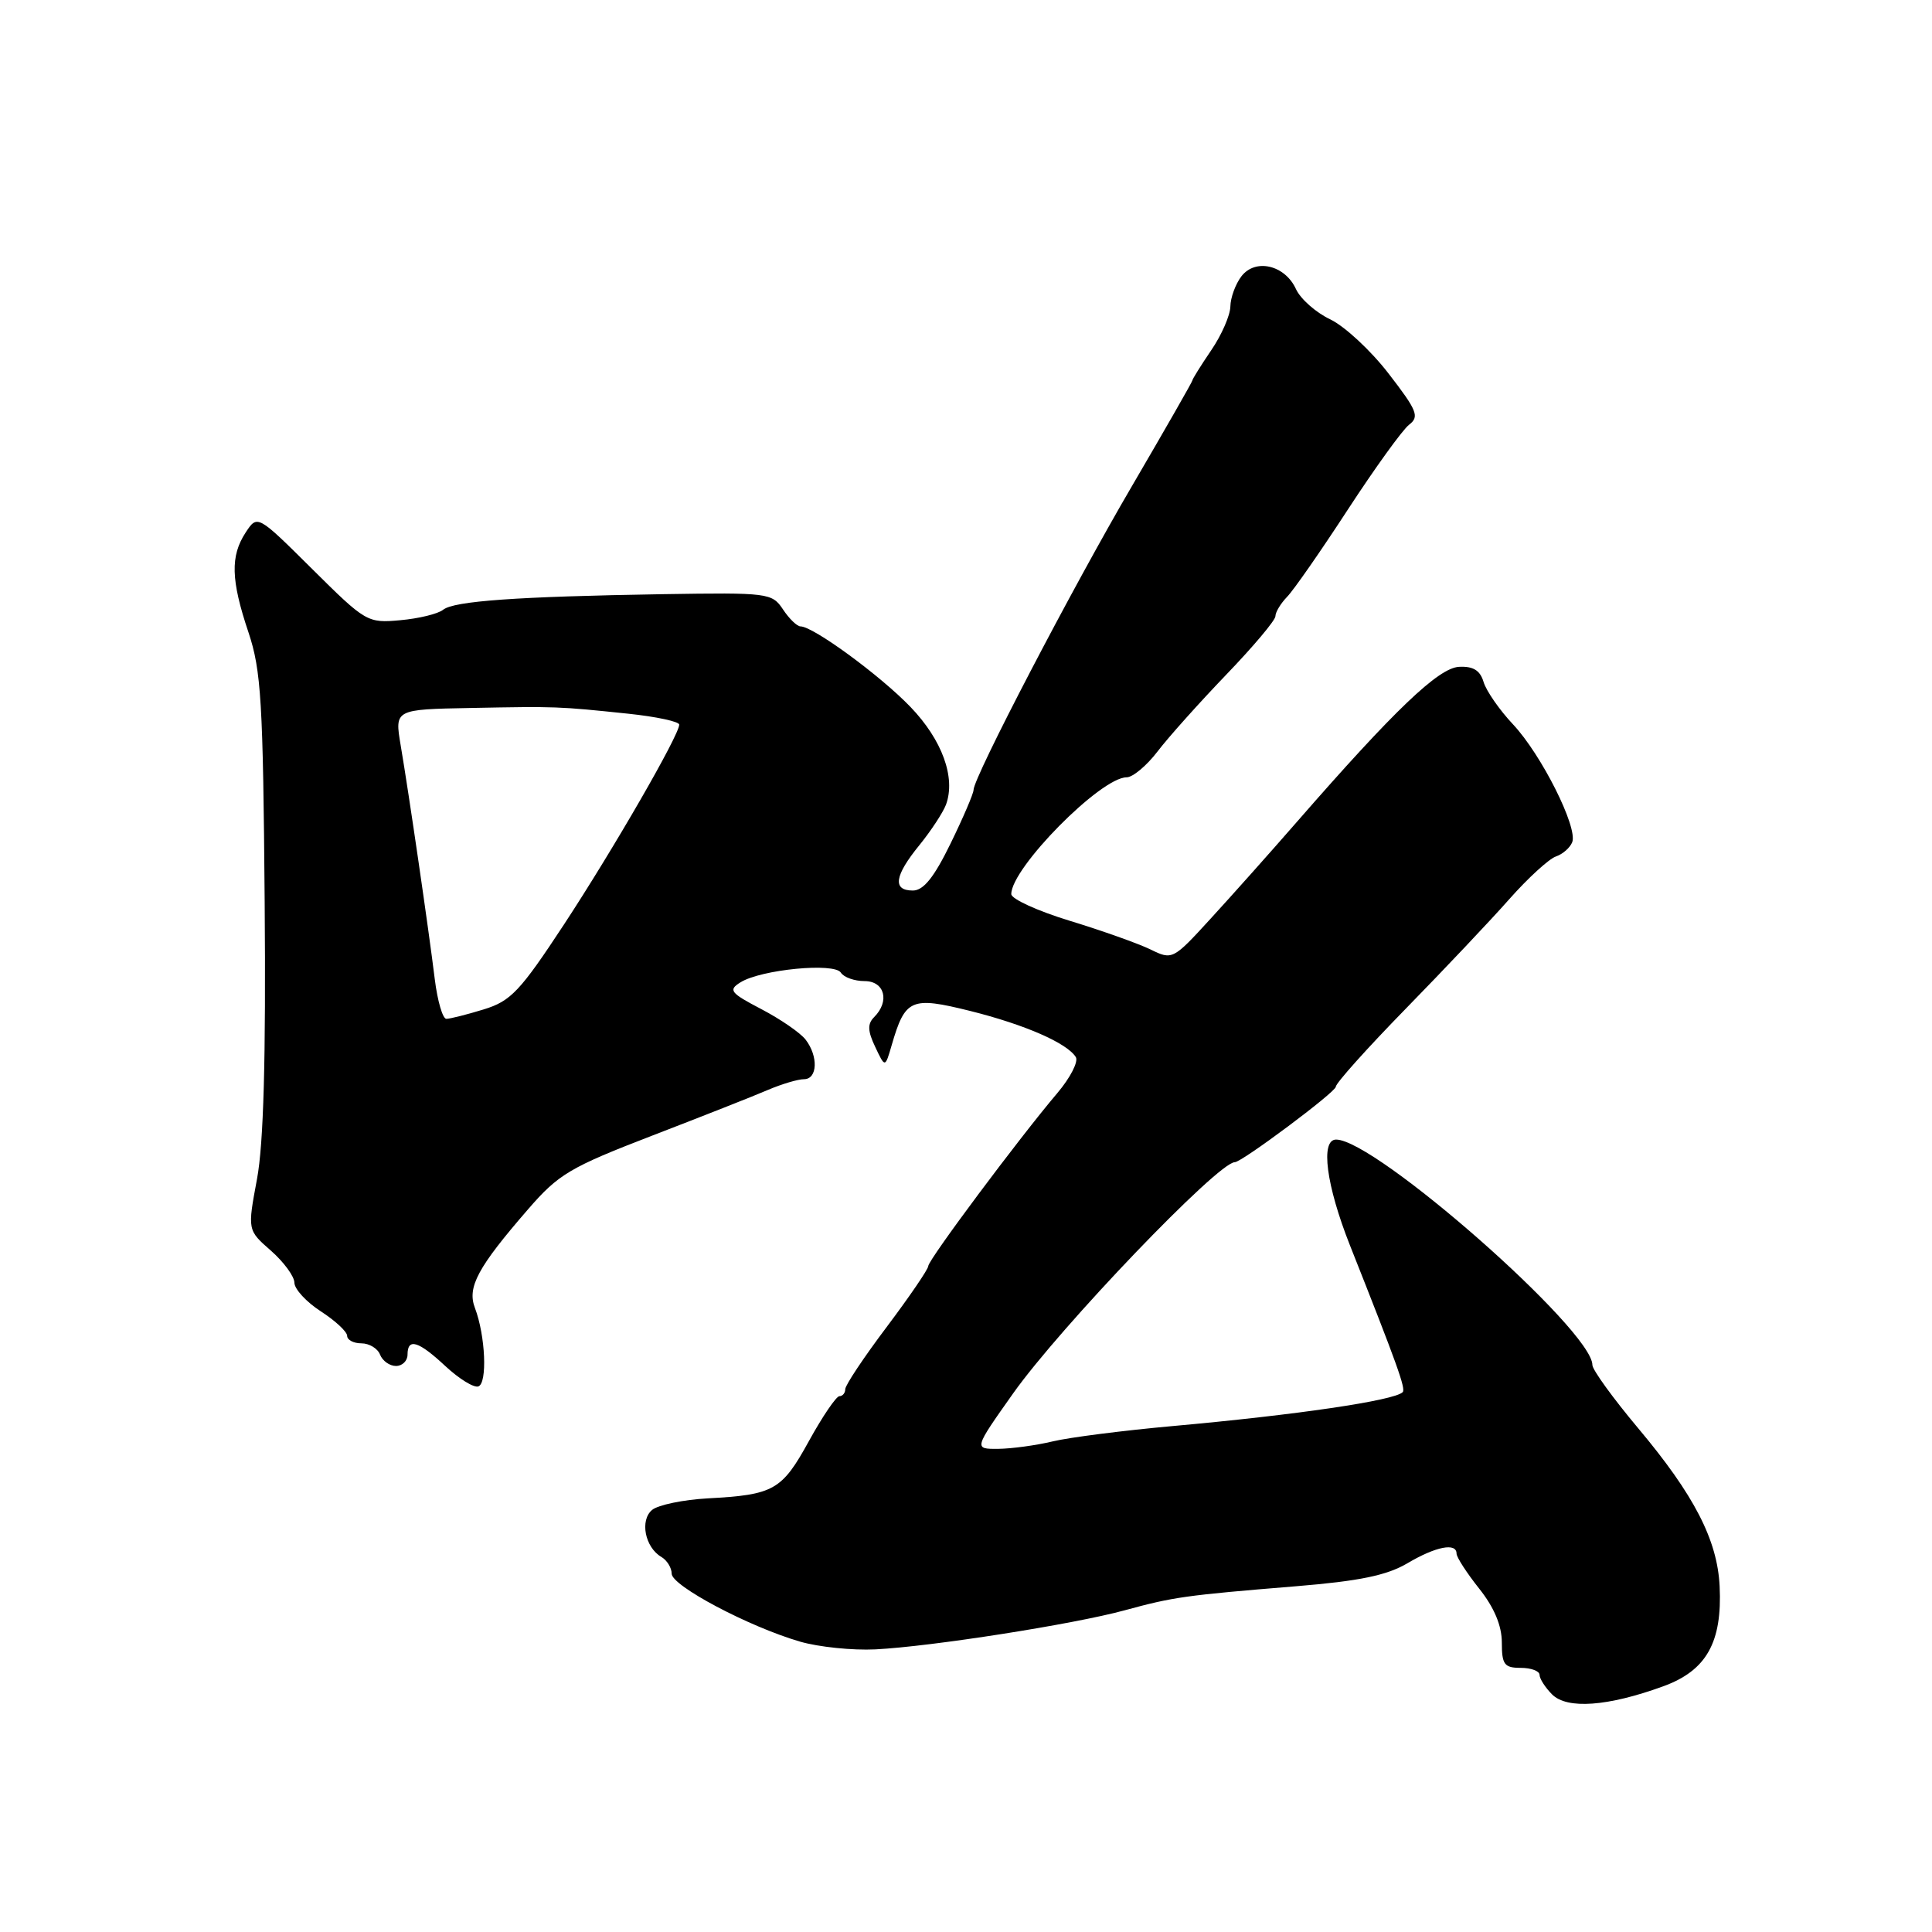 <?xml version="1.0" encoding="UTF-8" standalone="no"?>
<!DOCTYPE svg PUBLIC "-//W3C//DTD SVG 1.1//EN" "http://www.w3.org/Graphics/SVG/1.1/DTD/svg11.dtd" >
<svg xmlns="http://www.w3.org/2000/svg" xmlns:xlink="http://www.w3.org/1999/xlink" version="1.1" viewBox="0 0 256 256">
 <g >
 <path fill="currentColor"
d=" M 220.37 223.45 C 226.11 221.37 228.22 217.63 227.86 210.18 C 227.56 204.04 224.48 198.08 217.06 189.24 C 213.73 185.27 211.00 181.50 211.00 180.87 C 211.00 176.27 182.26 151.00 177.04 151.00 C 174.93 151.00 175.73 157.07 178.87 165.00 C 185.15 180.84 186.30 184.04 185.86 184.47 C 184.76 185.58 171.75 187.49 155.39 188.96 C 148.85 189.55 141.70 190.46 139.50 190.99 C 137.30 191.52 134.04 191.96 132.26 191.98 C 129.03 192.00 129.03 192.00 134.26 184.61 C 140.53 175.78 161.40 154.00 163.61 154.00 C 164.55 154.00 177.00 144.70 177.00 144.00 C 177.00 143.53 181.16 138.89 186.25 133.68 C 191.34 128.47 197.53 121.93 200.00 119.13 C 202.47 116.34 205.25 113.80 206.16 113.49 C 207.07 113.18 208.04 112.33 208.33 111.59 C 209.08 109.63 204.26 100.02 200.50 96.00 C 198.69 94.08 196.93 91.54 196.58 90.36 C 196.12 88.82 195.20 88.26 193.32 88.36 C 190.60 88.51 184.77 94.08 171.90 108.84 C 168.38 112.88 163.22 118.67 160.43 121.71 C 155.42 127.19 155.34 127.23 152.43 125.80 C 150.82 125.02 146.01 123.31 141.75 122.01 C 137.49 120.71 134.00 119.12 134.00 118.47 C 134.00 115.01 145.85 103.00 149.28 103.00 C 150.09 103.00 151.93 101.47 153.36 99.60 C 154.78 97.73 158.88 93.15 162.47 89.41 C 166.06 85.68 169.00 82.19 169.00 81.65 C 169.00 81.11 169.70 79.96 170.55 79.08 C 171.40 78.21 175.03 73.00 178.61 67.50 C 182.20 62.00 185.84 56.95 186.71 56.28 C 188.11 55.21 187.79 54.41 184.01 49.52 C 181.66 46.46 178.17 43.23 176.27 42.32 C 174.37 41.42 172.33 39.62 171.73 38.32 C 170.27 35.11 166.33 34.19 164.48 36.63 C 163.70 37.66 163.05 39.45 163.03 40.61 C 163.01 41.77 161.88 44.38 160.50 46.40 C 159.12 48.43 158.00 50.23 158.00 50.40 C 158.00 50.57 154.40 56.86 150.00 64.39 C 142.07 77.93 129.00 103.01 129.00 104.67 C 129.00 105.14 127.63 108.34 125.96 111.76 C 123.77 116.25 122.37 118.00 120.96 118.00 C 118.23 118.00 118.51 116.05 121.83 111.98 C 123.38 110.07 124.96 107.65 125.35 106.62 C 126.66 103.04 124.85 98.05 120.64 93.67 C 116.63 89.50 107.75 83.00 106.07 83.00 C 105.62 83.00 104.57 81.99 103.75 80.75 C 102.30 78.57 101.80 78.51 87.87 78.73 C 68.41 79.05 60.15 79.64 58.71 80.80 C 58.04 81.34 55.50 81.96 53.05 82.18 C 48.69 82.58 48.47 82.45 41.36 75.39 C 34.11 68.19 34.11 68.19 32.55 70.56 C 30.51 73.68 30.59 76.85 32.92 83.78 C 34.61 88.83 34.86 92.99 35.07 119.50 C 35.24 140.31 34.93 151.57 34.05 156.25 C 32.79 163.00 32.79 163.00 35.90 165.72 C 37.60 167.22 39.01 169.13 39.01 169.97 C 39.02 170.81 40.59 172.52 42.51 173.76 C 44.43 175.00 46.00 176.46 46.00 177.01 C 46.00 177.55 46.85 178.00 47.89 178.00 C 48.93 178.00 50.05 178.68 50.36 179.50 C 50.68 180.32 51.63 181.00 52.47 181.00 C 53.31 181.00 54.00 180.32 54.00 179.50 C 54.00 177.24 55.44 177.68 59.04 181.04 C 60.83 182.70 62.78 183.91 63.38 183.71 C 64.60 183.30 64.33 176.99 62.93 173.31 C 61.88 170.56 63.30 167.93 69.96 160.25 C 74.01 155.57 75.51 154.68 86.46 150.46 C 93.08 147.91 99.98 145.19 101.78 144.41 C 103.59 143.64 105.73 143.00 106.53 143.00 C 108.33 143.00 108.45 139.97 106.75 137.76 C 106.06 136.86 103.43 135.05 100.89 133.72 C 96.76 131.56 96.47 131.19 98.11 130.17 C 100.83 128.46 110.58 127.52 111.42 128.88 C 111.81 129.50 113.22 130.00 114.56 130.00 C 117.22 130.00 117.93 132.67 115.83 134.77 C 114.93 135.67 114.96 136.60 115.97 138.72 C 117.28 141.50 117.28 141.50 118.15 138.50 C 119.94 132.34 120.71 132.01 128.53 133.95 C 135.78 135.76 141.39 138.21 142.55 140.07 C 142.92 140.67 141.82 142.81 140.11 144.83 C 135.05 150.79 123.00 166.94 123.00 167.76 C 123.00 168.17 120.52 171.80 117.50 175.82 C 114.47 179.84 112.00 183.55 112.00 184.07 C 112.00 184.58 111.65 185.00 111.23 185.00 C 110.81 185.00 108.99 187.67 107.19 190.94 C 103.60 197.47 102.55 198.07 93.80 198.54 C 90.54 198.72 87.21 199.41 86.41 200.07 C 84.76 201.44 85.46 205.03 87.63 206.30 C 88.38 206.74 89.00 207.74 89.00 208.52 C 89.00 210.13 99.21 215.54 106.00 217.52 C 108.47 218.24 112.97 218.70 116.00 218.55 C 123.46 218.17 142.26 215.22 149.00 213.38 C 155.49 211.61 157.01 211.39 171.69 210.19 C 180.13 209.50 183.76 208.75 186.49 207.14 C 190.26 204.91 193.00 204.38 193.00 205.86 C 193.00 206.34 194.35 208.42 196.00 210.50 C 197.99 213.00 199.00 215.41 199.00 217.64 C 199.00 220.56 199.33 221.00 201.50 221.00 C 202.88 221.00 204.00 221.42 204.00 221.93 C 204.00 222.44 204.75 223.60 205.66 224.52 C 207.65 226.51 213.04 226.12 220.37 223.45 Z  M 57.61 129.75 C 56.82 123.28 54.18 105.16 53.09 98.75 C 52.29 94.00 52.29 94.00 62.39 93.81 C 73.77 93.59 73.94 93.60 83.25 94.57 C 86.96 94.96 90.00 95.61 90.00 96.02 C 90.00 97.40 81.32 112.46 74.73 122.50 C 68.92 131.34 67.69 132.65 64.10 133.75 C 61.86 134.44 59.63 135.00 59.14 135.00 C 58.66 135.00 57.97 132.64 57.61 129.75 Z "/>
</g>
</svg>